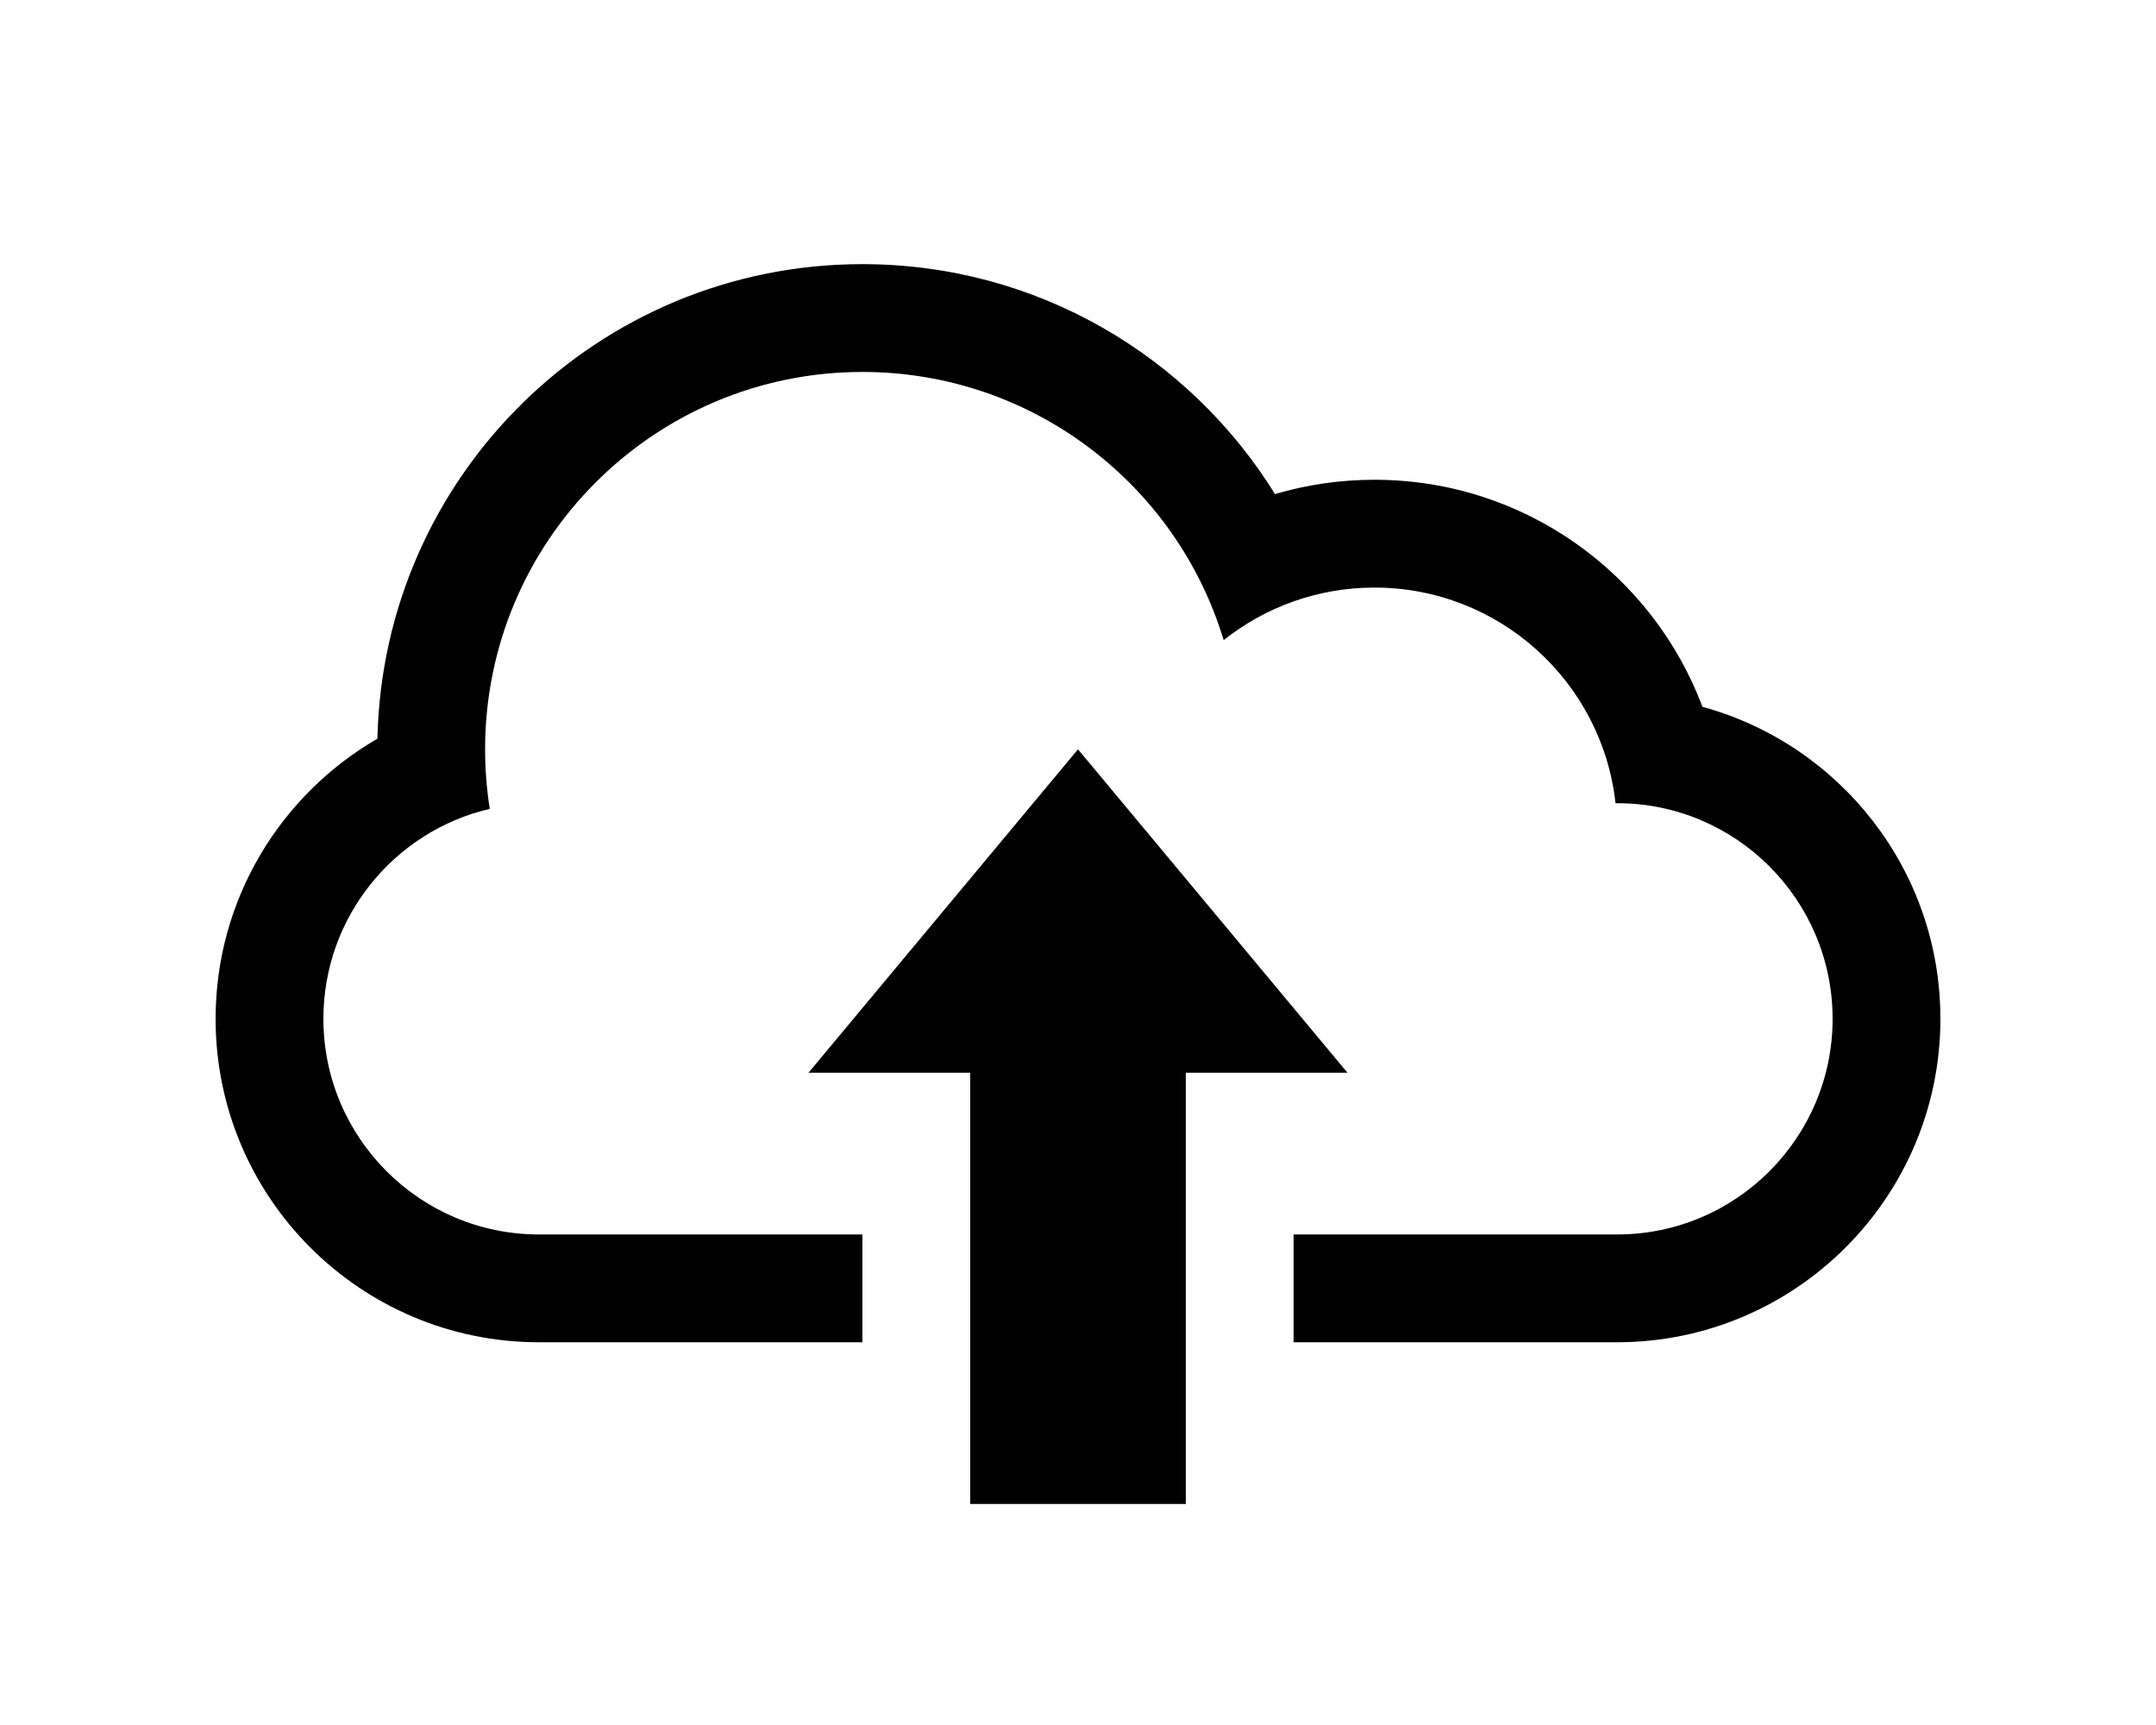 <?xml version="1.0" encoding="utf-8"?>
<!-- Generator: Adobe Illustrator 17.0.1, SVG Export Plug-In . SVG Version: 6.00 Build 0)  -->
<!DOCTYPE svg PUBLIC "-//W3C//DTD SVG 1.1//EN" "http://www.w3.org/Graphics/SVG/1.1/DTD/svg11.dtd">
<svg version="1.1" id="Layer_1" xmlns:sketch="http://www.bohemiancoding.com/sketch/ns"
	 xmlns="http://www.w3.org/2000/svg" xmlns:xlink="http://www.w3.org/1999/xlink" x="0px" y="0px" width="50px" height="40px"
	 viewBox="-9 -4 50 40" enable-background="new -9 -4 50 40" xml:space="preserve">
<title></title>
<g id="Icons_new_Arranged_Names">
	<g id="_x35_0_Cloud_Arrow_Up">
		<path id="Rectangle_1_copy_5" d="M28.466,14.625c-0.311-2.812-2.695-5-5.591-5c-1.322,0-2.537,0.456-3.497,1.219
			C18.293,7.245,14.952,4.625,11,4.625c-4.832,0-8.75,3.918-8.75,8.75c0,0.47,0.037,0.931,0.108,1.381
			C0.147,15.272-1.5,17.26-1.5,19.625c0,2.761,2.243,5,4.996,5H11v2.5H3.5c-4.141,0-7.5-3.358-7.5-7.5
			c0-2.771,1.509-5.198,3.753-6.496C-0.116,7.029,4.869,2.125,11,2.125c4.042,0,7.586,2.132,9.569,5.332
			c0.731-0.216,1.505-0.332,2.306-0.332c3.481,0,6.45,2.189,7.607,5.265C33.662,13.259,36,16.169,36,19.625
			c0,4.134-3.358,7.5-7.5,7.5H21v-2.5h7.504c2.759,0,4.996-2.244,4.996-5c0-2.761-2.243-5-4.996-5H28.466z M16,13.375l6.25,7.5H18.5
			v10h-5v-10H9.75L16,13.375z"/>
	</g>
</g>
</svg>
